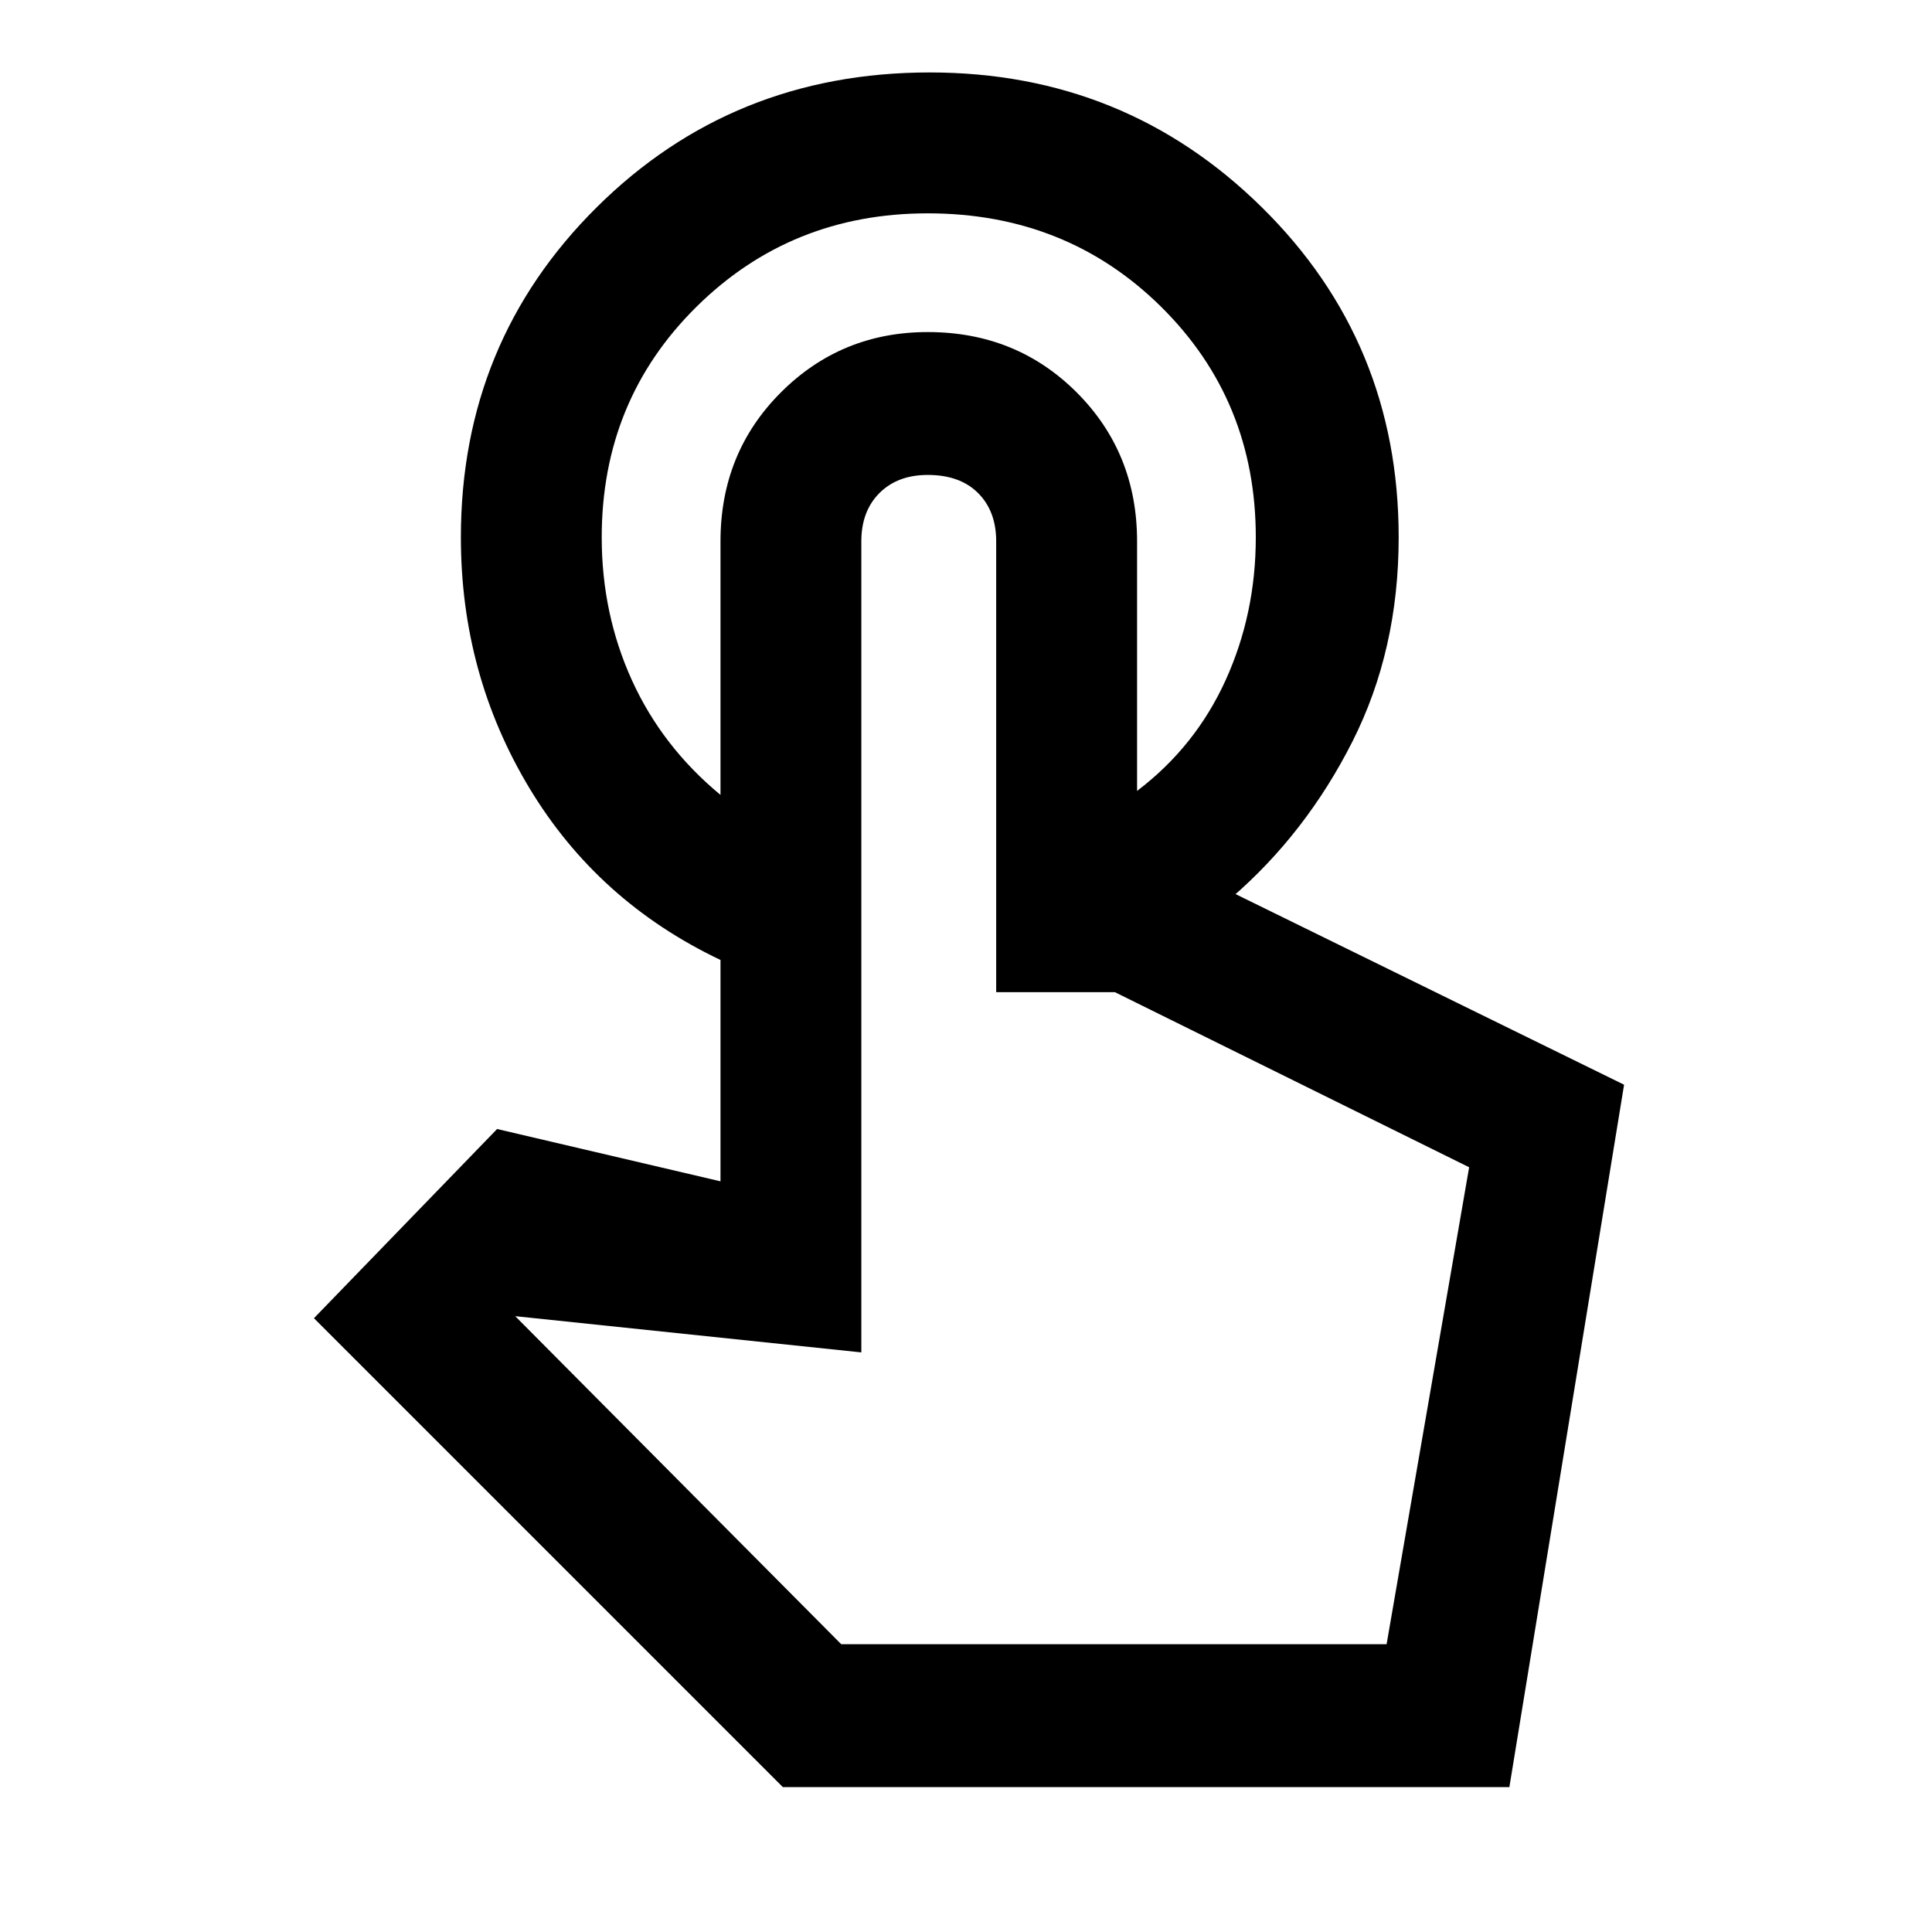 <svg xmlns="http://www.w3.org/2000/svg" height="40" width="40"><path d="M19.25 1.5q4.042 0 6.875 2.792 2.833 2.791 2.833 6.833 0 2.333-.958 4.229t-2.5 3.229h-1.958v-2.208q1.208-.917 1.833-2.292.625-1.375.625-2.958 0-2.833-1.958-4.771-1.959-1.937-4.834-1.937-2.833 0-4.791 1.937-1.959 1.938-1.959 4.771 0 1.583.625 2.958.625 1.375 1.834 2.375v3.417q-2.542-1.208-3.959-3.563-1.416-2.354-1.416-5.187 0-4.042 2.812-6.833Q15.167 1.5 19.25 1.5ZM16.208 37 6.5 27.292l3.792-3.917 4.625 1.083v-13.25q0-1.833 1.25-3.083 1.25-1.25 3.041-1.25 1.834 0 3.084 1.25t1.25 3.083v6.875h1.166l8.917 4.375L31.25 37Zm1.209-2.958h11.291l1.709-9.875-7.334-3.625h-2.458v-9.334q0-.625-.375-1t-1.042-.375q-.625 0-1 .375t-.375 1V28l-7.166-.75Zm0 0h11.291Z"/></svg>